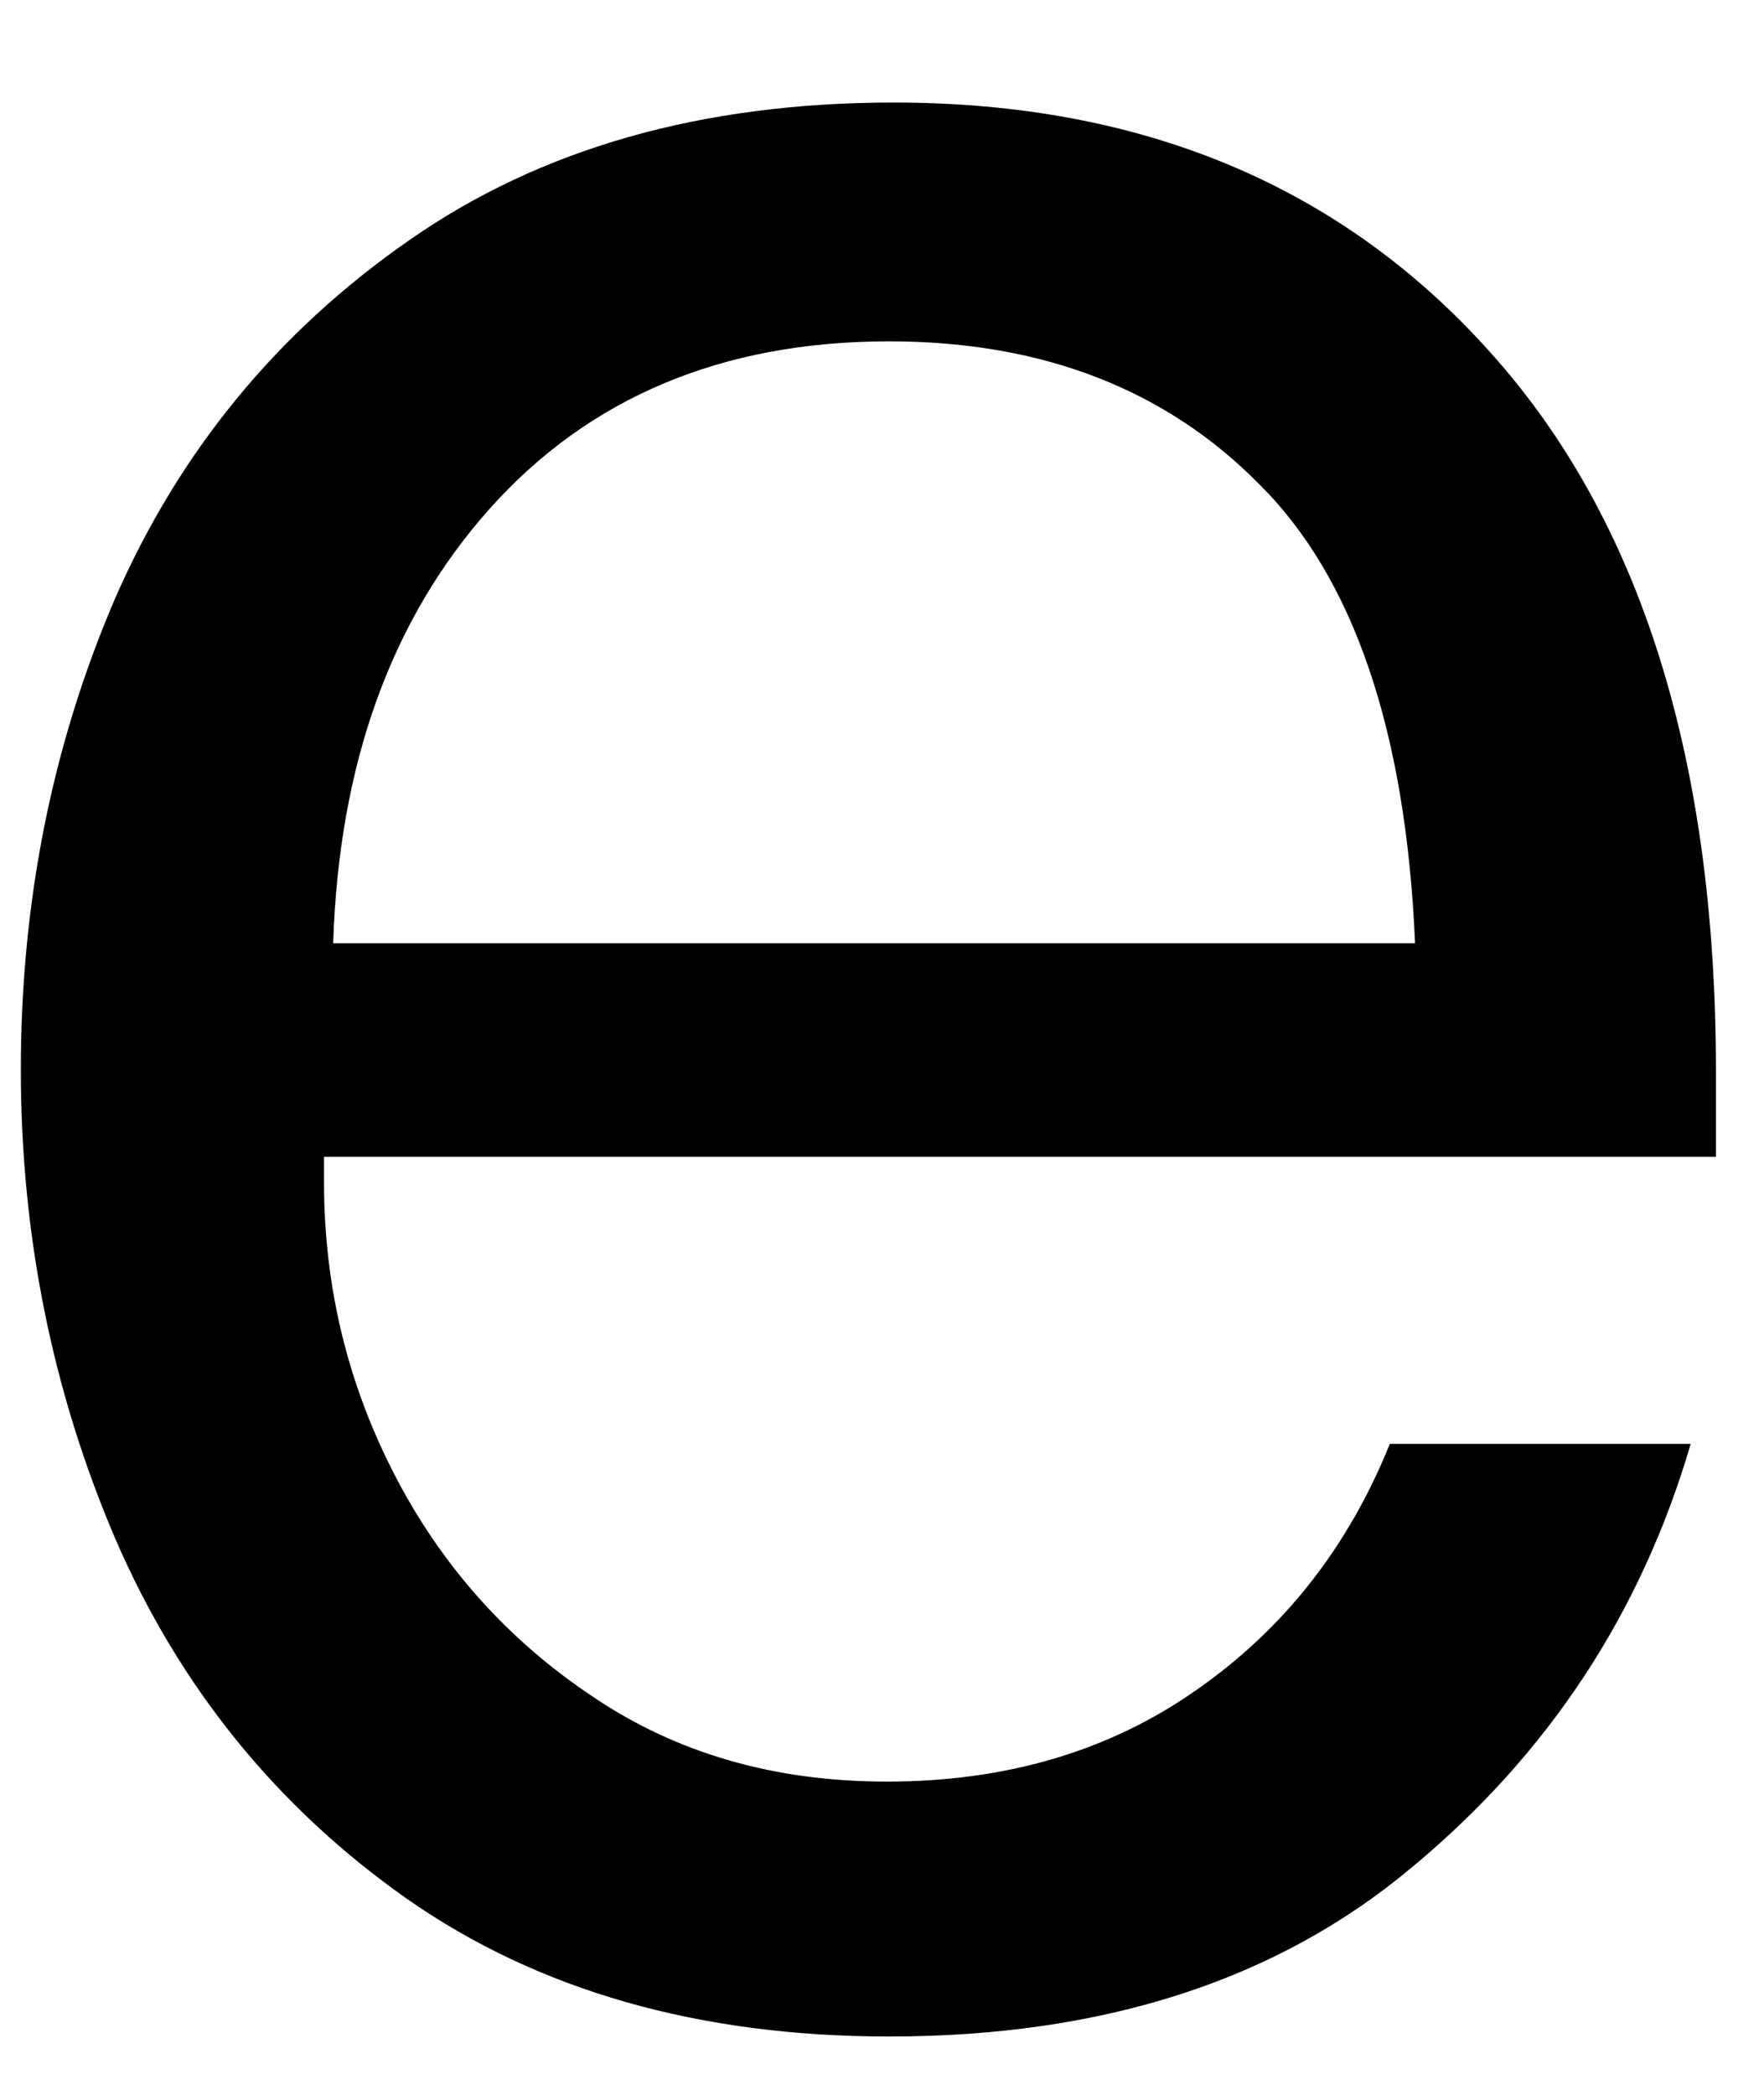 <svg width="16" height="19" viewBox="0 0 16 19" fill="none" xmlns="http://www.w3.org/2000/svg">
<path d="M8.064 18.471C6.34 18.471 4.882 18.055 3.689 17.221C2.507 16.388 1.626 15.3 1.043 13.95C0.47 12.607 0.189 11.19 0.189 9.701C0.189 8.19 0.47 6.763 1.043 5.43C1.626 4.096 2.512 3.013 3.71 2.18C4.903 1.346 6.366 0.93 8.106 0.93C10.366 0.93 12.173 1.69 13.522 3.201C14.882 4.716 15.564 6.888 15.564 9.721V10.492H2.939V10.721C2.939 11.669 3.153 12.555 3.585 13.388C4.012 14.211 4.611 14.878 5.376 15.388C6.137 15.904 7.028 16.159 8.043 16.159C9.126 16.159 10.064 15.883 10.856 15.325C11.647 14.773 12.231 14.029 12.606 13.096H15.335C14.887 14.628 14.048 15.904 12.814 16.93C11.59 17.961 10.007 18.471 8.064 18.471ZM12.835 8.555C12.752 6.628 12.277 5.237 11.418 4.388C10.569 3.529 9.449 3.096 8.064 3.096C6.548 3.096 5.34 3.607 4.439 4.617C3.548 5.617 3.074 6.93 3.022 8.555H12.835Z" fill="black"/>
</svg>
